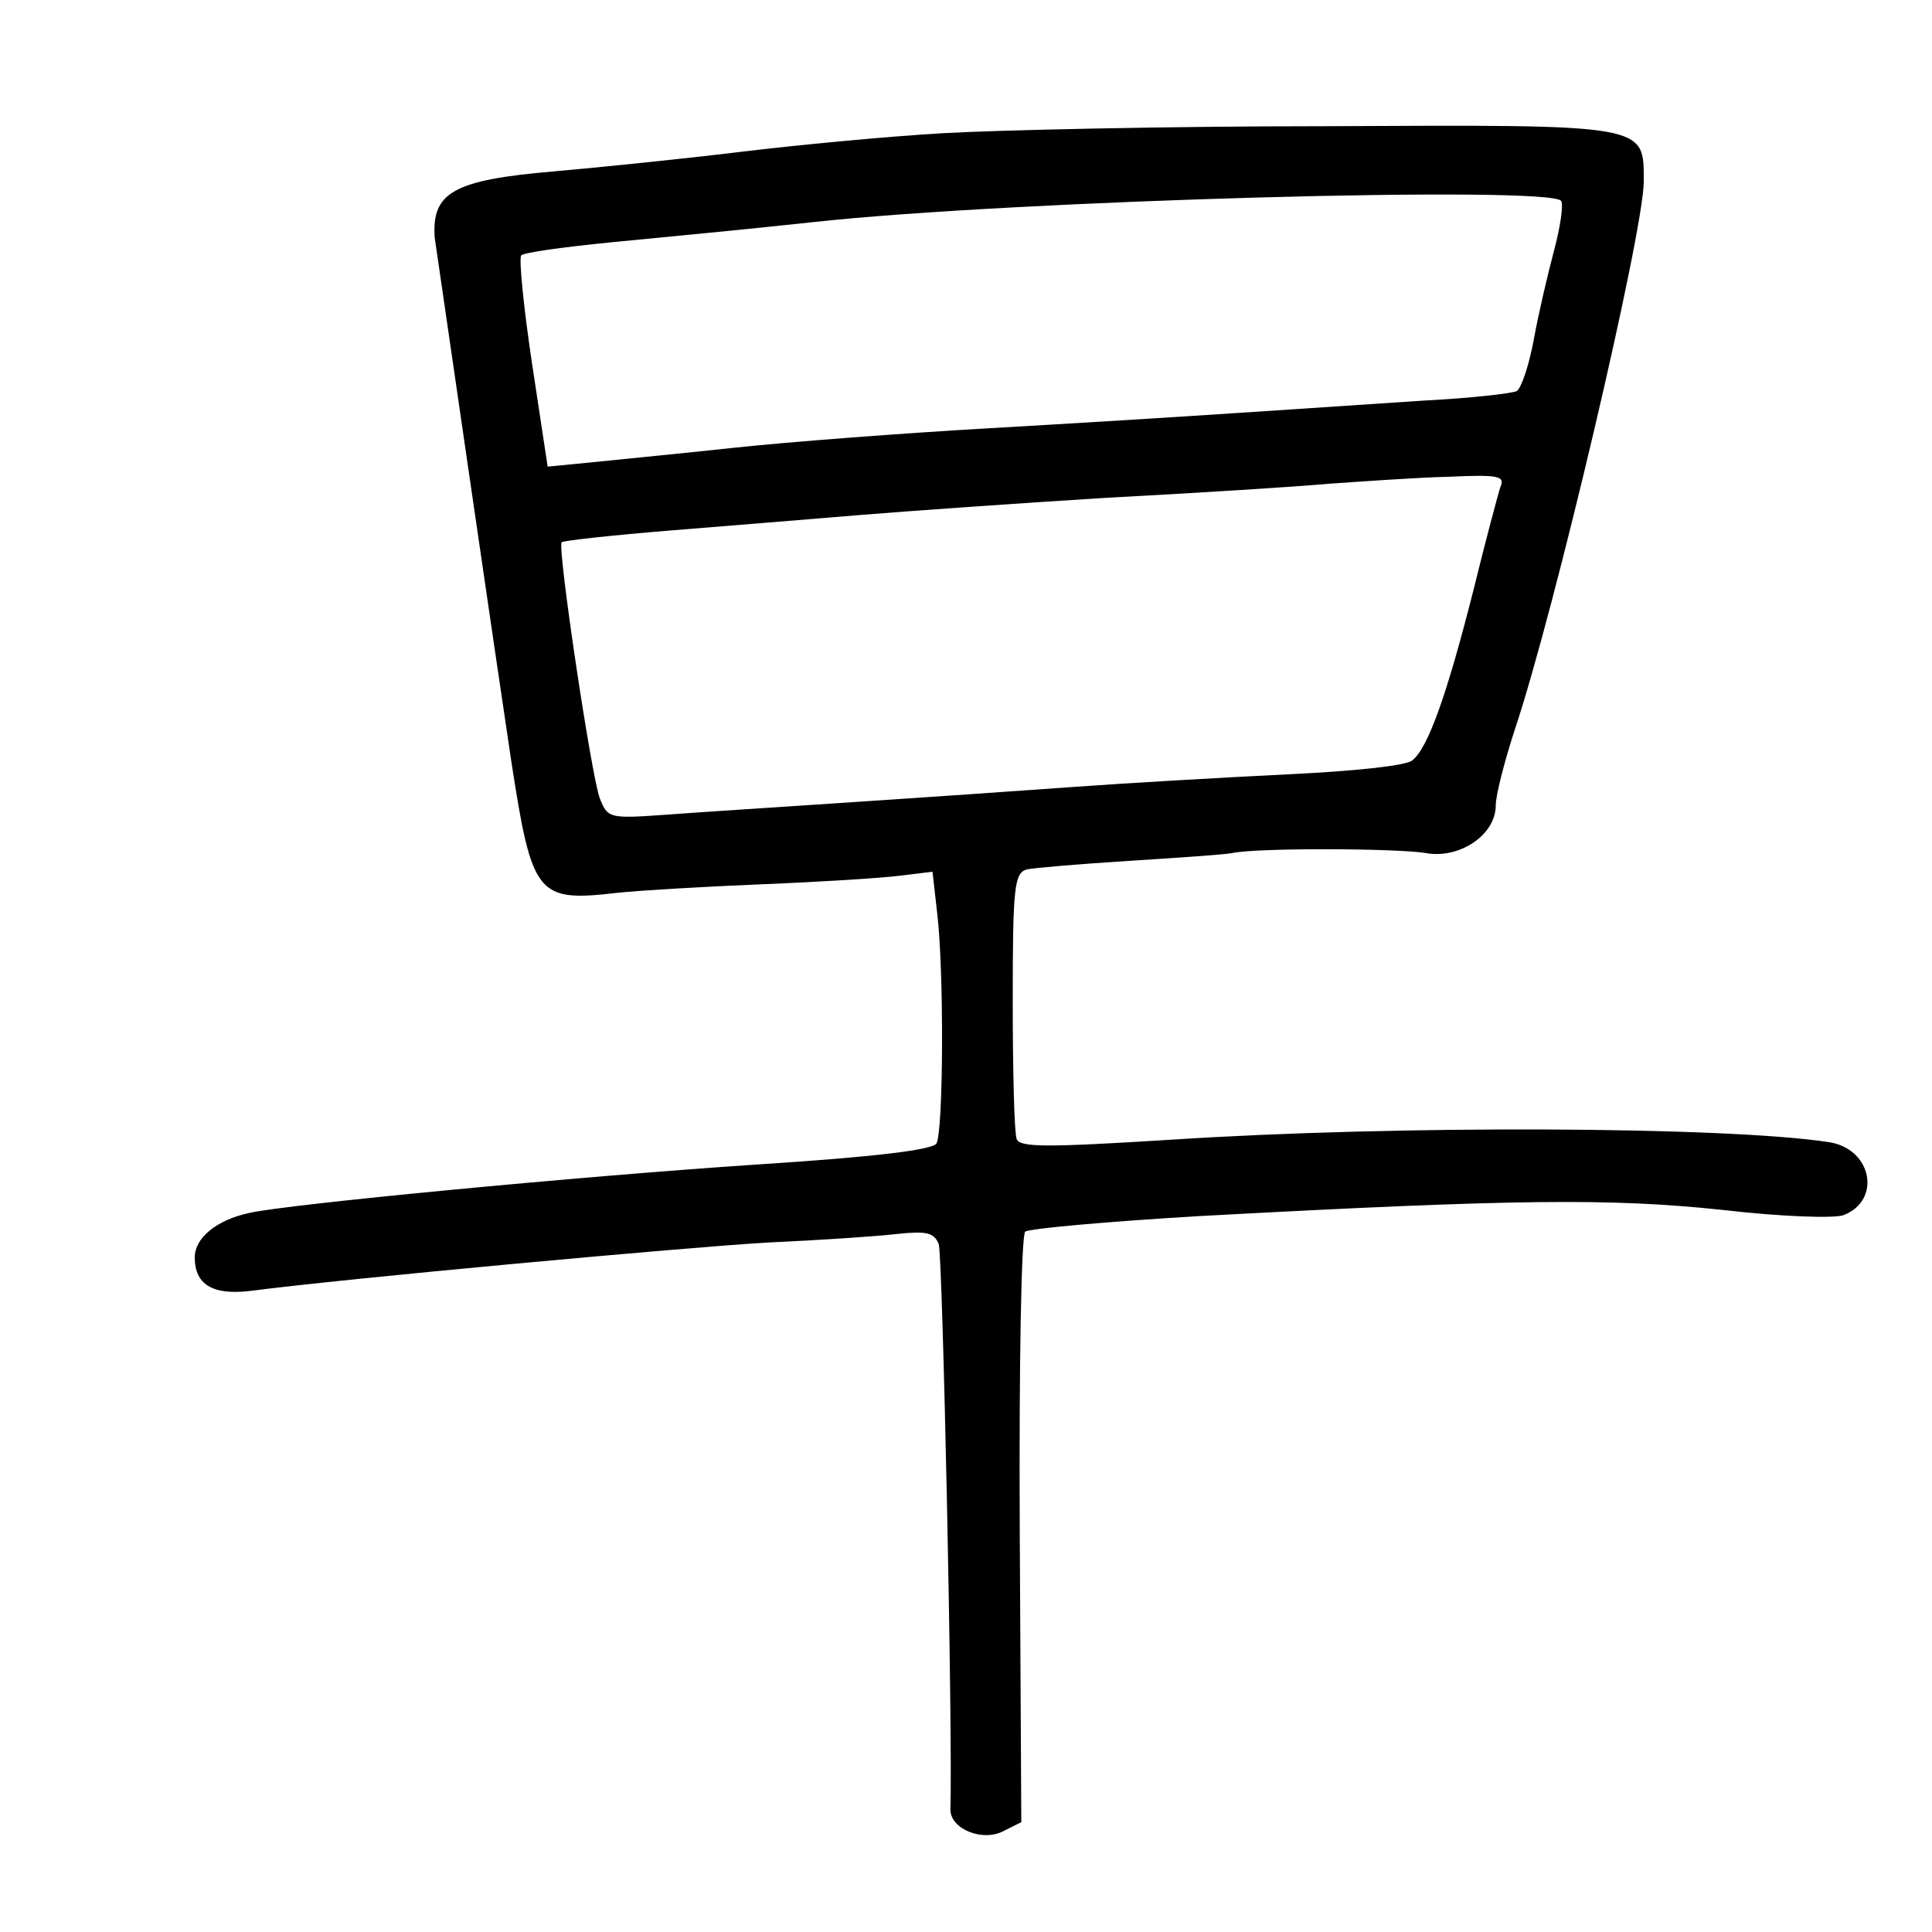 <?xml version="1.0" standalone="no"?>
<!DOCTYPE svg PUBLIC "-//W3C//DTD SVG 20010904//EN"
 "http://www.w3.org/TR/2001/REC-SVG-20010904/DTD/svg10.dtd">
<svg version="1.0" xmlns="http://www.w3.org/2000/svg"
 width="248pt" height="248pt" viewBox="0 0 248 248"
 preserveAspectRatio="xMidYMid meet">
<g transform="translate(0,248) scale(0.1,-0.1)"
fill="#000000" stroke="none">
<path d="M1210 2309 c-69 -4 -186 -15 -260 -24 -74 -9 -182 -20 -239 -25 -129
-11 -157 -27 -153 -85 2 -14 80 -551 98 -670 27 -176 33 -183 137 -171 28 3
113 8 187 11 74 3 153 8 176 11 l41 5 6 -53 c9 -75 8 -281 -1 -296 -6 -8 -77
-17 -233 -27 -225 -15 -602 -51 -649 -62 -42 -9 -70 -32 -70 -57 0 -35 23 -49
72 -43 123 16 559 56 663 62 66 3 141 8 166 11 38 4 48 2 54 -13 5 -14 18
-621 15 -726 0 -25 42 -42 69 -27 l22 11 -2 375 c-1 215 2 378 7 383 5 4 106
13 224 20 406 22 528 23 670 8 78 -9 143 -11 156 -7 50 19 37 86 -19 94 -132
20 -553 22 -844 3 -160 -10 -194 -10 -198 1 -3 8 -5 87 -5 177 0 147 2 164 18
169 9 2 69 7 132 11 63 4 122 8 132 10 33 7 213 6 248 0 43 -8 90 23 90 61 0
13 11 56 24 96 52 155 166 641 166 705 0 74 7 73 -410 71 -201 0 -421 -5 -490
-9z m794 -87 c3 -5 -1 -33 -9 -63 -8 -30 -20 -81 -26 -114 -6 -33 -16 -63 -22
-67 -6 -3 -58 -9 -116 -12 -58 -4 -167 -11 -241 -16 -74 -5 -220 -14 -325 -20
-104 -6 -251 -17 -325 -25 -74 -8 -158 -16 -186 -19 l-51 -5 -20 132 c-11 73
-17 135 -14 139 3 4 56 11 116 17 61 6 178 17 260 26 257 28 947 47 959 27z
m-78 -367 c-3 -9 -19 -69 -35 -134 -34 -134 -58 -201 -78 -217 -8 -7 -76 -14
-161 -18 -81 -4 -203 -11 -272 -16 -69 -5 -199 -14 -290 -20 -91 -6 -198 -13
-238 -16 -70 -5 -72 -4 -82 21 -11 29 -55 324 -49 329 2 2 65 9 139 15 74 6
185 15 245 20 61 5 202 15 315 22 113 6 241 14 285 18 44 3 113 8 154 9 65 3
73 1 67 -13z"/>
</g>
</svg>
